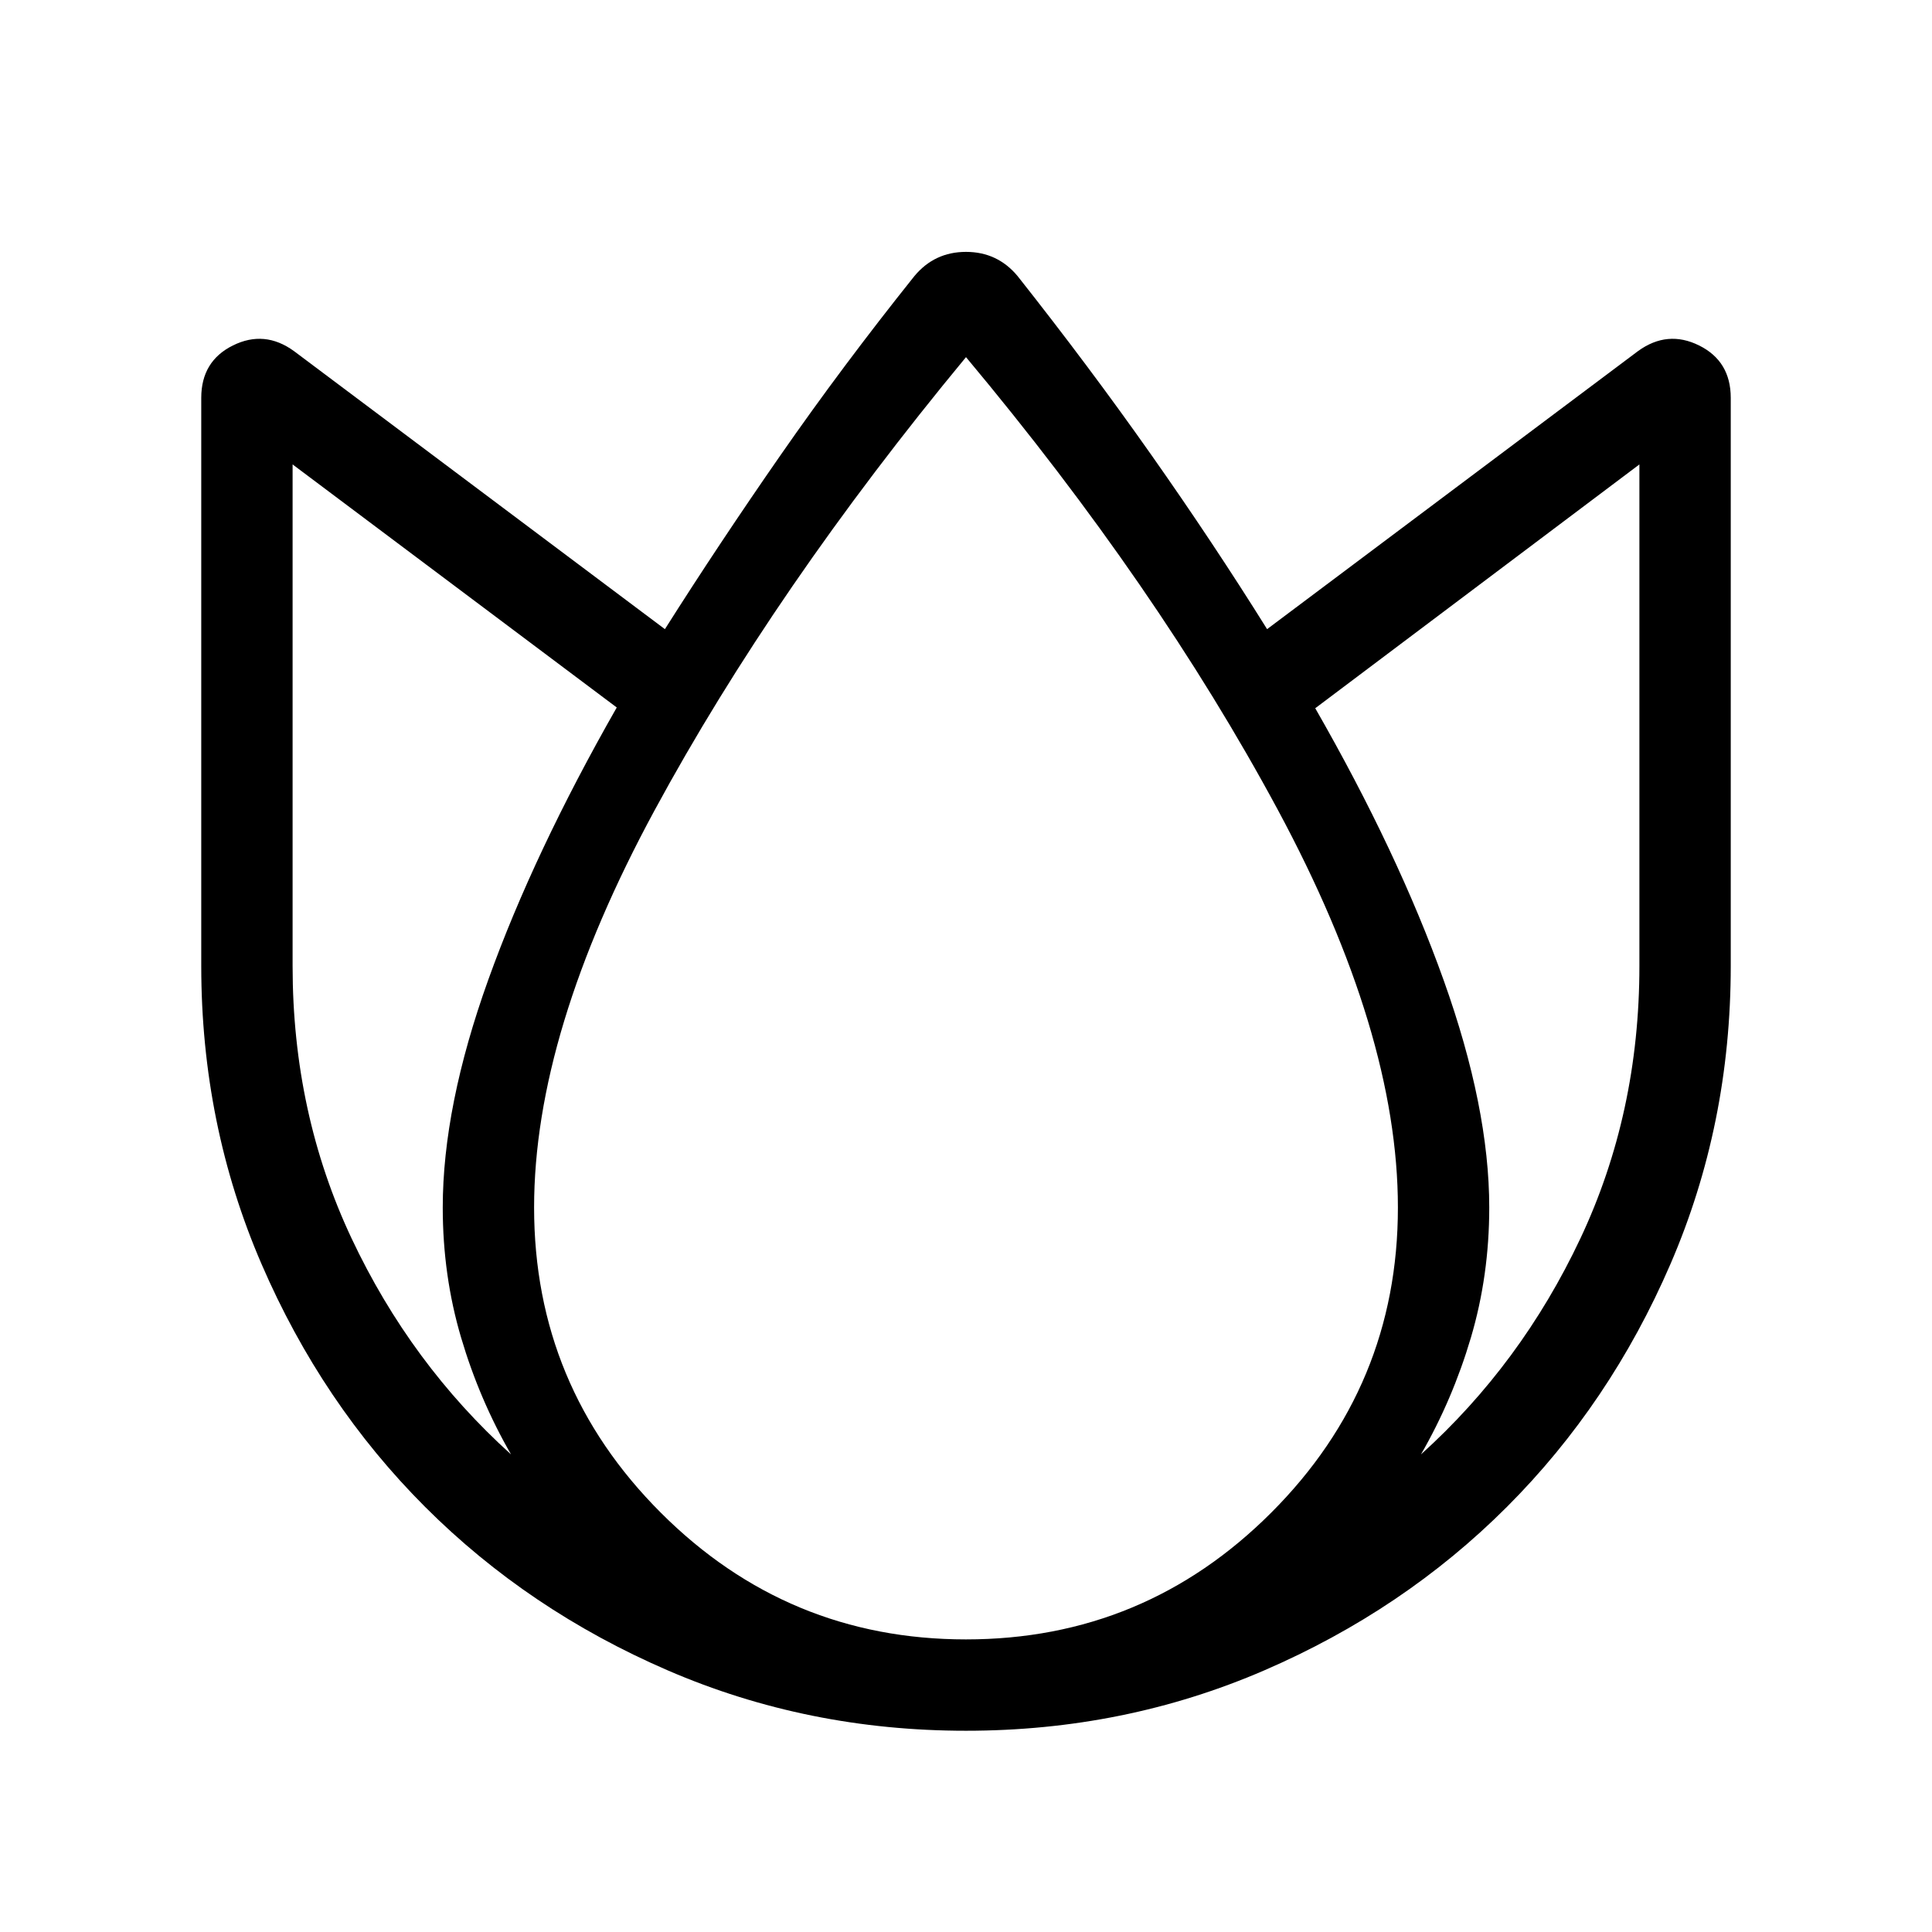 <svg xmlns="http://www.w3.org/2000/svg" height="48" viewBox="0 -960 960 960" width="48"><path d="M480-100q-78.77 0-148.11-29.96-69.35-29.96-120.66-81.27-51.31-51.31-81.27-120.66Q100-401.23 100-480v-282.3q0-18.24 15.73-26.04 15.73-7.81 30.35 2.8l184.31 138.16q26.84-42.39 57.49-86.5 30.66-44.12 66.5-88.96 10-12 25.62-12 15.62 0 25.62 12 35.46 44.84 66.3 88.65 30.85 43.81 57.69 86.81l184.31-138.16q14.62-10.61 30.35-2.8Q860-780.54 860-762.3V-480q0 78.77-29.96 148.11-29.96 69.35-81.27 120.66-51.31 51.31-120.66 81.27Q558.77-100 480-100ZM220-360q0-50.23 22.66-113.27 22.65-63.04 63.8-135.19L145.39-729.23V-480q0 73.15 29.34 135.42 29.35 62.27 79.2 107.27-15.7-27.23-24.81-58.03Q220-326.15 220-360Zm260 214.61q88.69 0 151.65-62.96 62.96-62.96 62.96-151.65 0-86.77-59.8-197.85Q575-668.92 480-782.54q-95 114.85-154.81 225.31-59.8 110.46-59.8 197.23 0 88.69 62.96 151.65 62.96 62.96 151.65 62.96ZM740-360q0 33.85-9.12 64.66-9.11 30.8-24.81 58.03 49.85-45 79.2-107.27 29.34-62.27 29.34-135.42v-249.23L653.54-608.08q41.15 71.77 63.8 135.12Q740-409.61 740-360Z"/></svg>